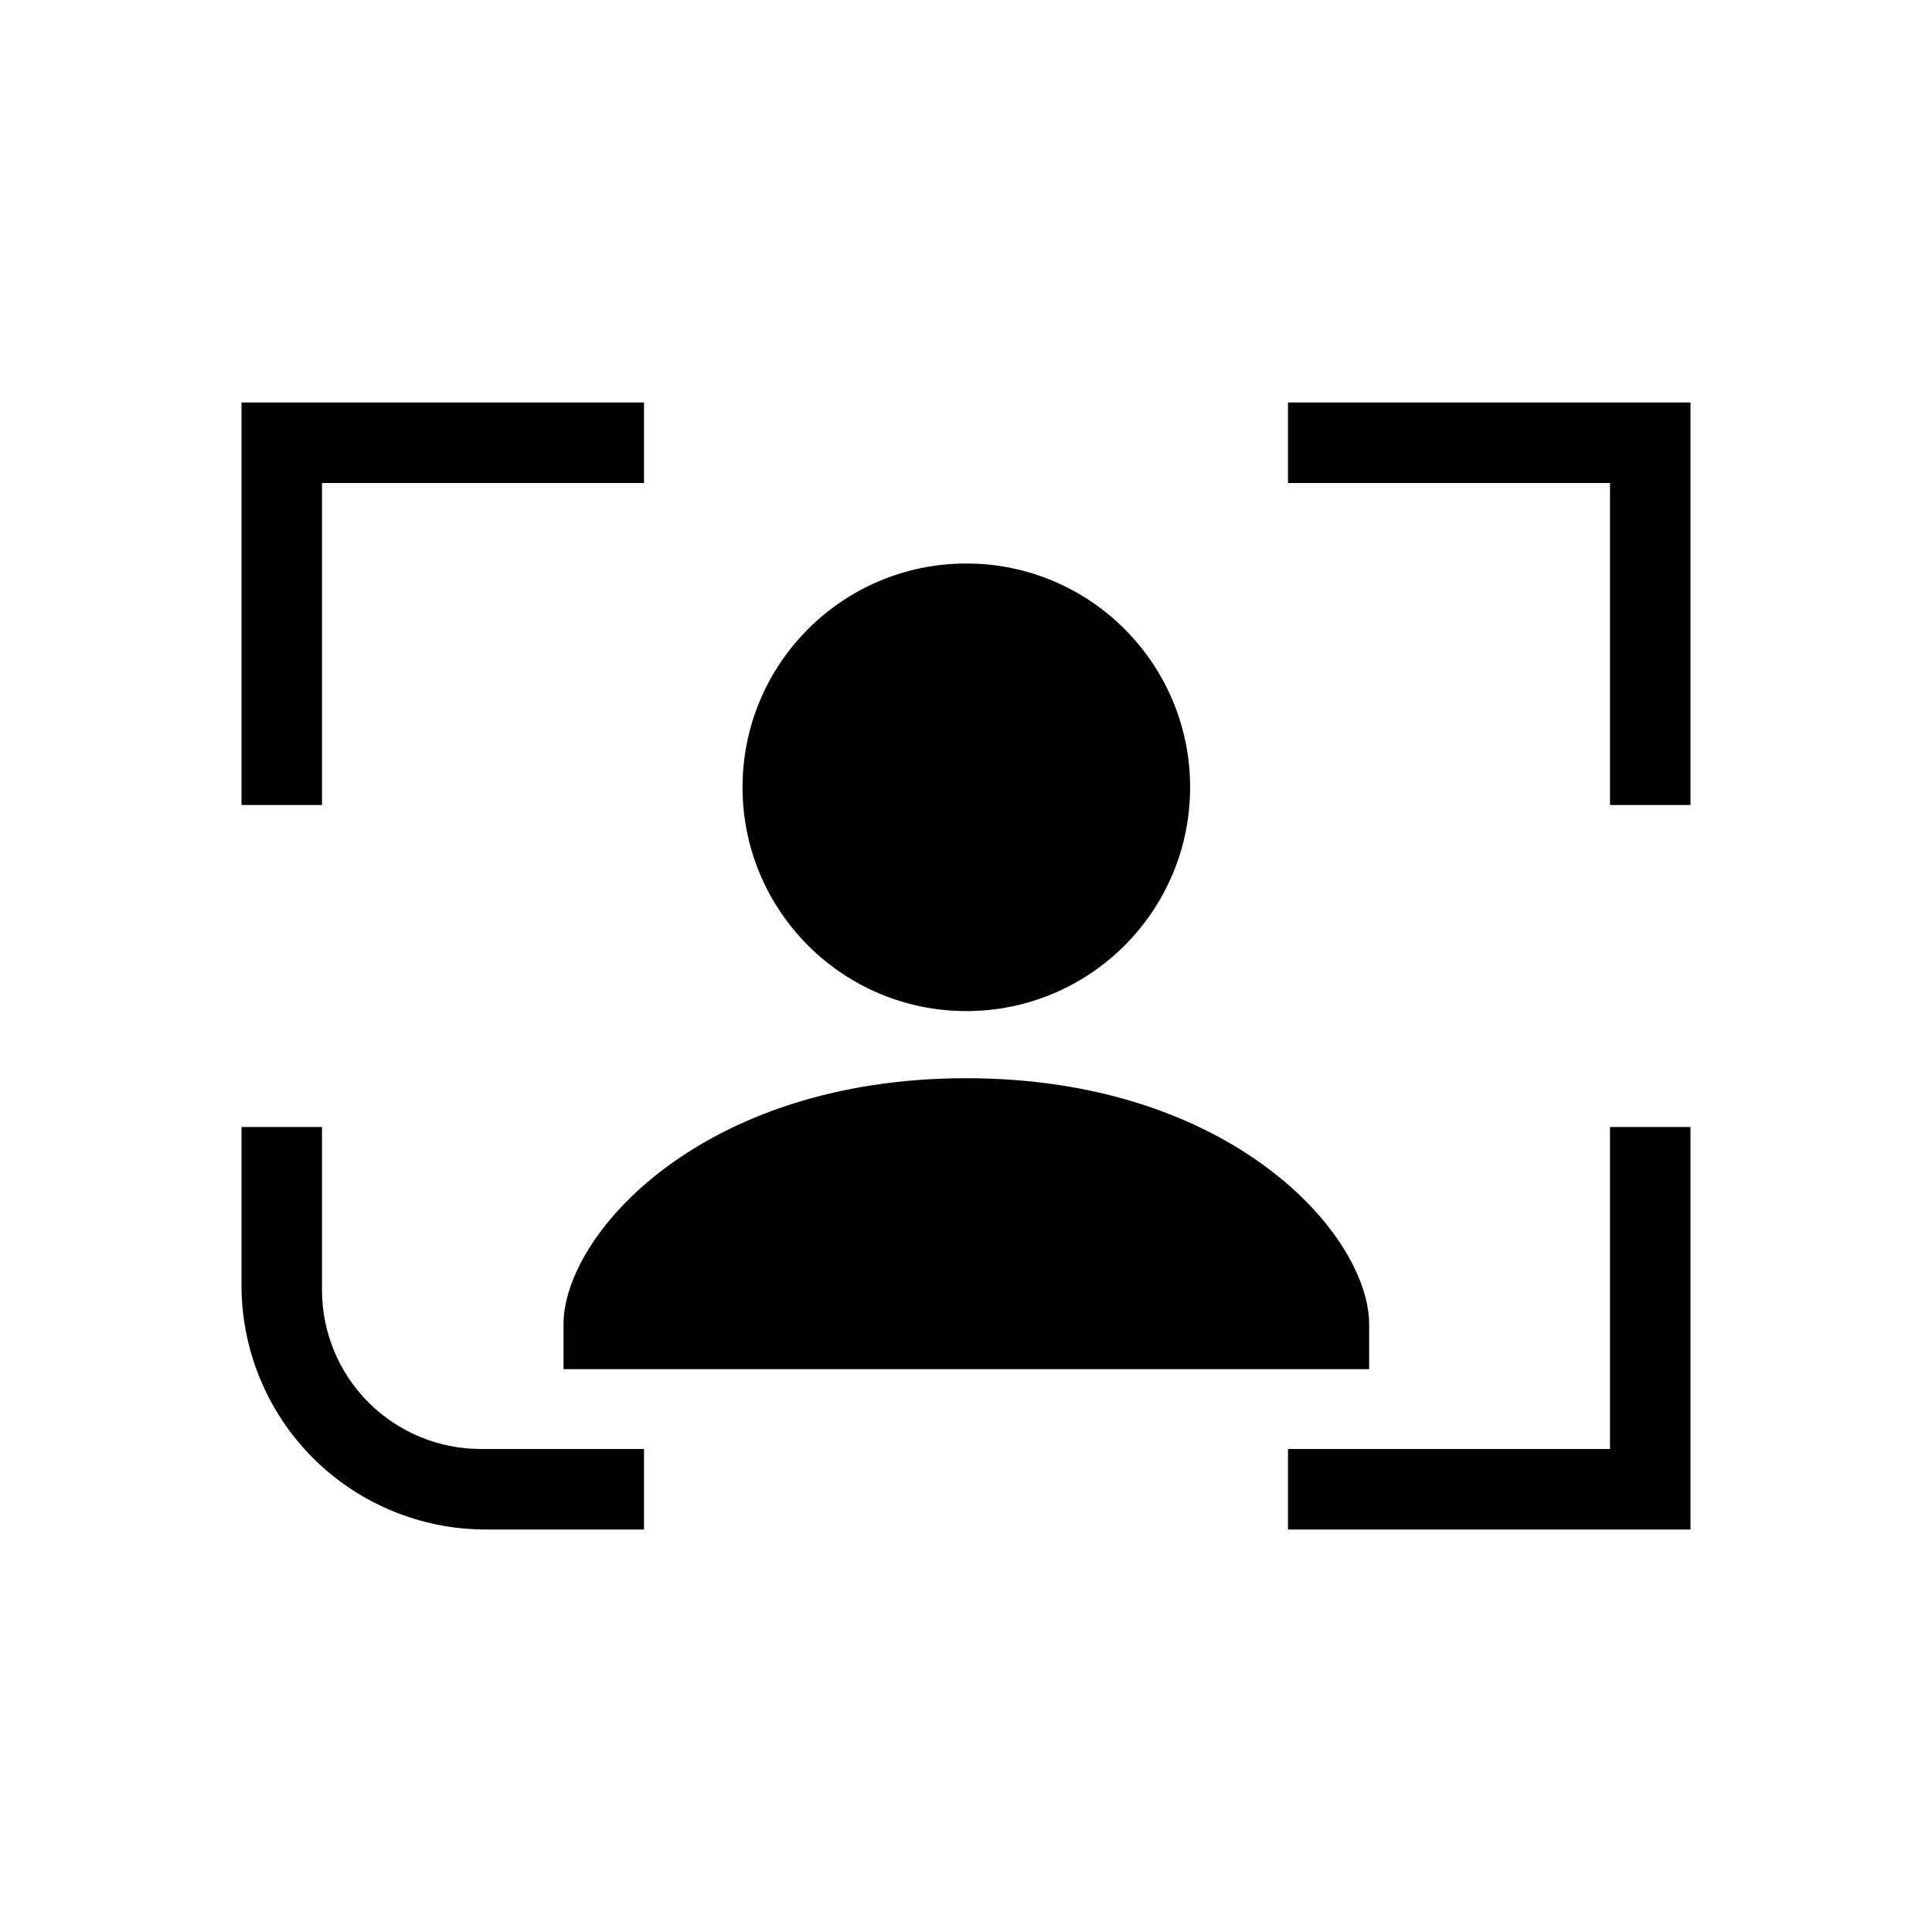 <?xml version="1.0" encoding="UTF-8" standalone="no"?>
<!DOCTYPE svg PUBLIC "-//W3C//DTD SVG 1.1//EN" "http://www.w3.org/Graphics/SVG/1.1/DTD/svg11.dtd">
<svg width="100%" height="100%" viewBox="0 0 48 48" version="1.1" xmlns="http://www.w3.org/2000/svg" xmlns:xlink="http://www.w3.org/1999/xlink" xml:space="preserve" xmlns:serif="http://www.serif.com/" style="fill-rule:evenodd;clip-rule:evenodd;stroke-linejoin:round;stroke-miterlimit:2;">
    <g transform="matrix(2,0,0,2,0,0)">
        <g transform="matrix(0.556,0,0,0.556,6.444,6.444)">
            <path d="M10,12.5C4.08,12.5 1,16 1,18L1,19L19,19L19,18C19,16 15.92,12.5 10,12.5Z" style="fill-rule:nonzero;"/>
        </g>
        <g transform="matrix(0.556,0,0,0.556,6.444,6.444)">
            <circle cx="10" cy="6" r="5"/>
        </g>
        <path d="M4,14L4,16.026C4,16.549 4.208,17.051 4.578,17.422C4.949,17.792 5.451,18 5.974,18L8,18L8,19L6.033,19C5.228,19 4.457,18.68 3.888,18.112C3.32,17.543 3,16.772 3,15.967L3,14L4,14ZM21,14L21,19L16,19L16,18L20,18L20,14L21,14ZM8,6L4,6L4,10L3,10L3,5L8,5L8,6ZM21,10L20,10L20,6L16,6L16,5L21,5L21,10Z"/>
    </g>
</svg>
